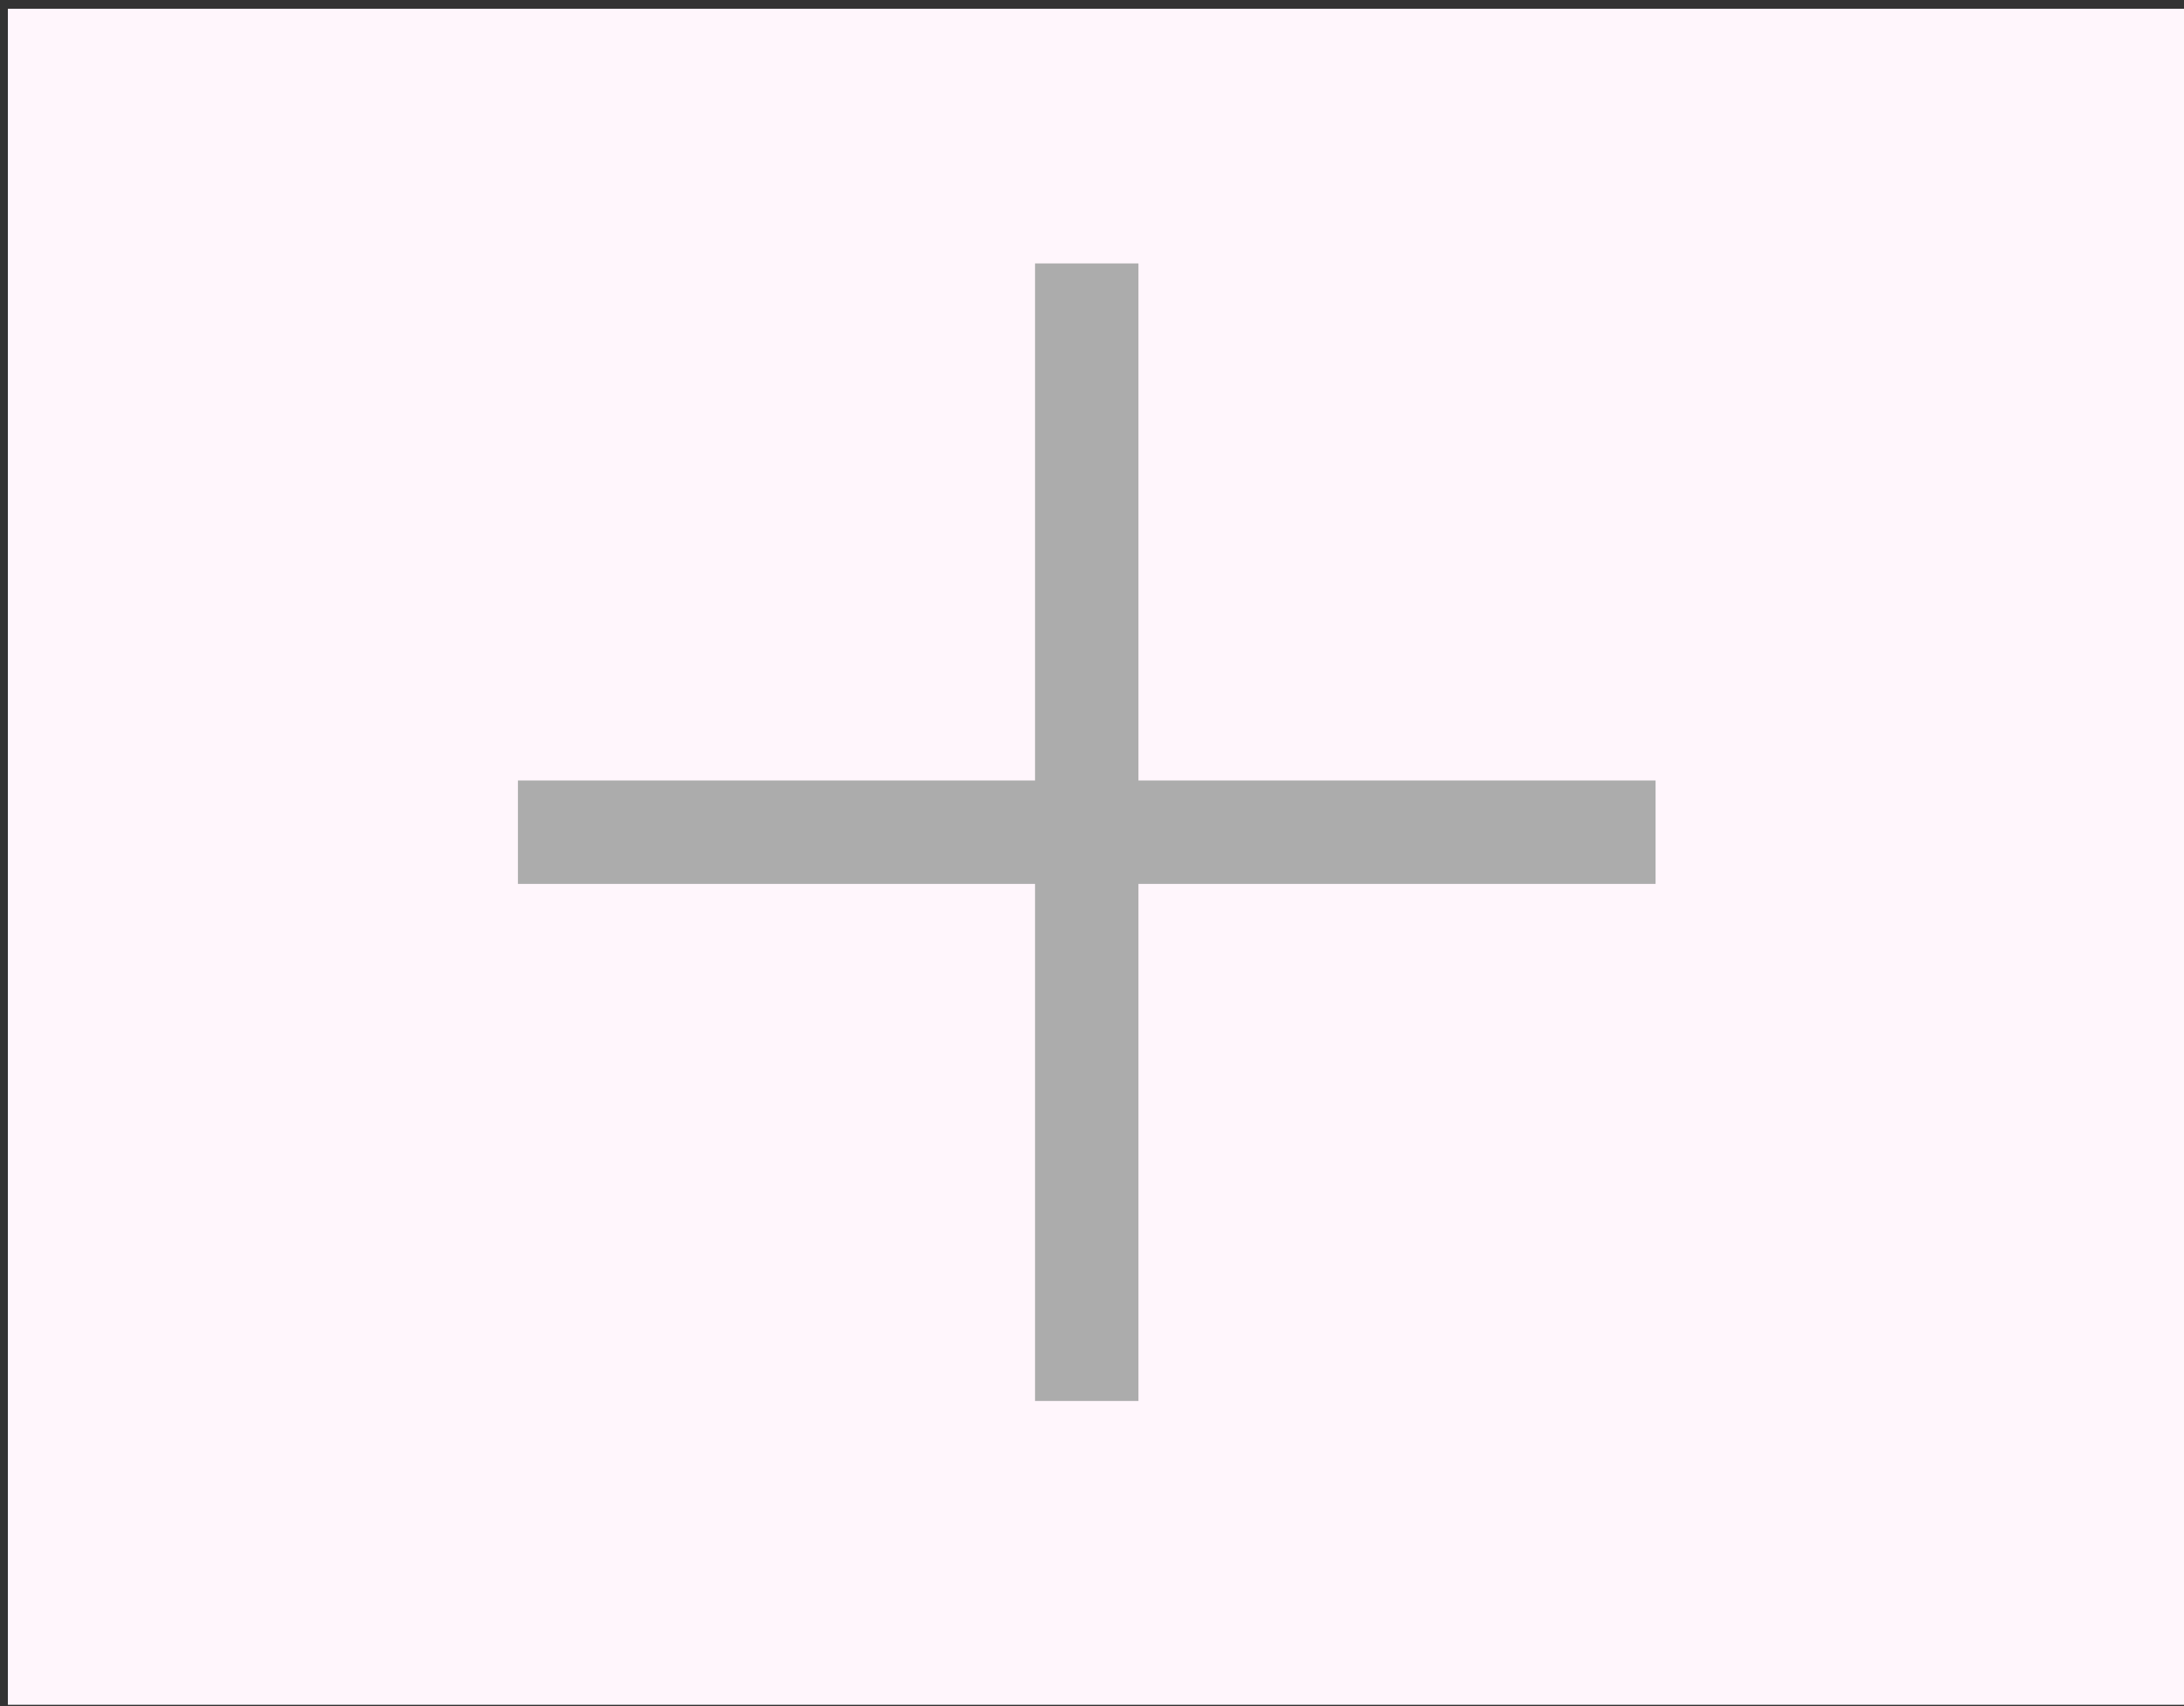 <?xml version="1.0" encoding="UTF-8" standalone="no"?>
<!DOCTYPE svg PUBLIC "-//W3C//DTD SVG 1.1//EN" "http://www.w3.org/Graphics/SVG/1.1/DTD/svg11.dtd">
<svg width="100%" height="100%" viewBox="0 0 96 75" version="1.1" xmlns="http://www.w3.org/2000/svg" xmlns:xlink="http://www.w3.org/1999/xlink" xml:space="preserve" xmlns:serif="http://www.serif.com/" style="fill-rule:evenodd;clip-rule:evenodd;stroke-linejoin:round;stroke-miterlimit:2;">
    <rect x="0" y="0" width="96" height="75" fill="#333333" stroke="none"/>
    <g transform="matrix(1,0,0,1,-2.22655e-13,-8.19)">
        <g id="Table-Add" serif:id="Table Add" transform="matrix(2.273,2.80135e-32,2.80135e-32,2.273,-2823.03,-3185.16)">
            <g transform="matrix(0.439,-5.41266e-33,-4.19912e-33,0.341,1242.22,1405.14)">
                <rect x="-0.19" y="-0.19" width="96" height="96.19" style="fill:rgb(255,246,252);"/>
            </g>
            <g transform="matrix(1,6.16298e-32,0,1,1146.2,1332.9)">
                <path d="M127.8,87.1L117.8,87.1L117.8,77.1L115.8,77.1L115.8,87.1L105.8,87.1L105.8,89.1L115.8,89.1L115.8,99.1L117.8,99.1L117.8,89.1L127.8,89.1L127.8,87.1Z" style="fill:rgb(172,172,172);fill-rule:nonzero;"/>
            </g>
        </g>
    </g>
</svg>
